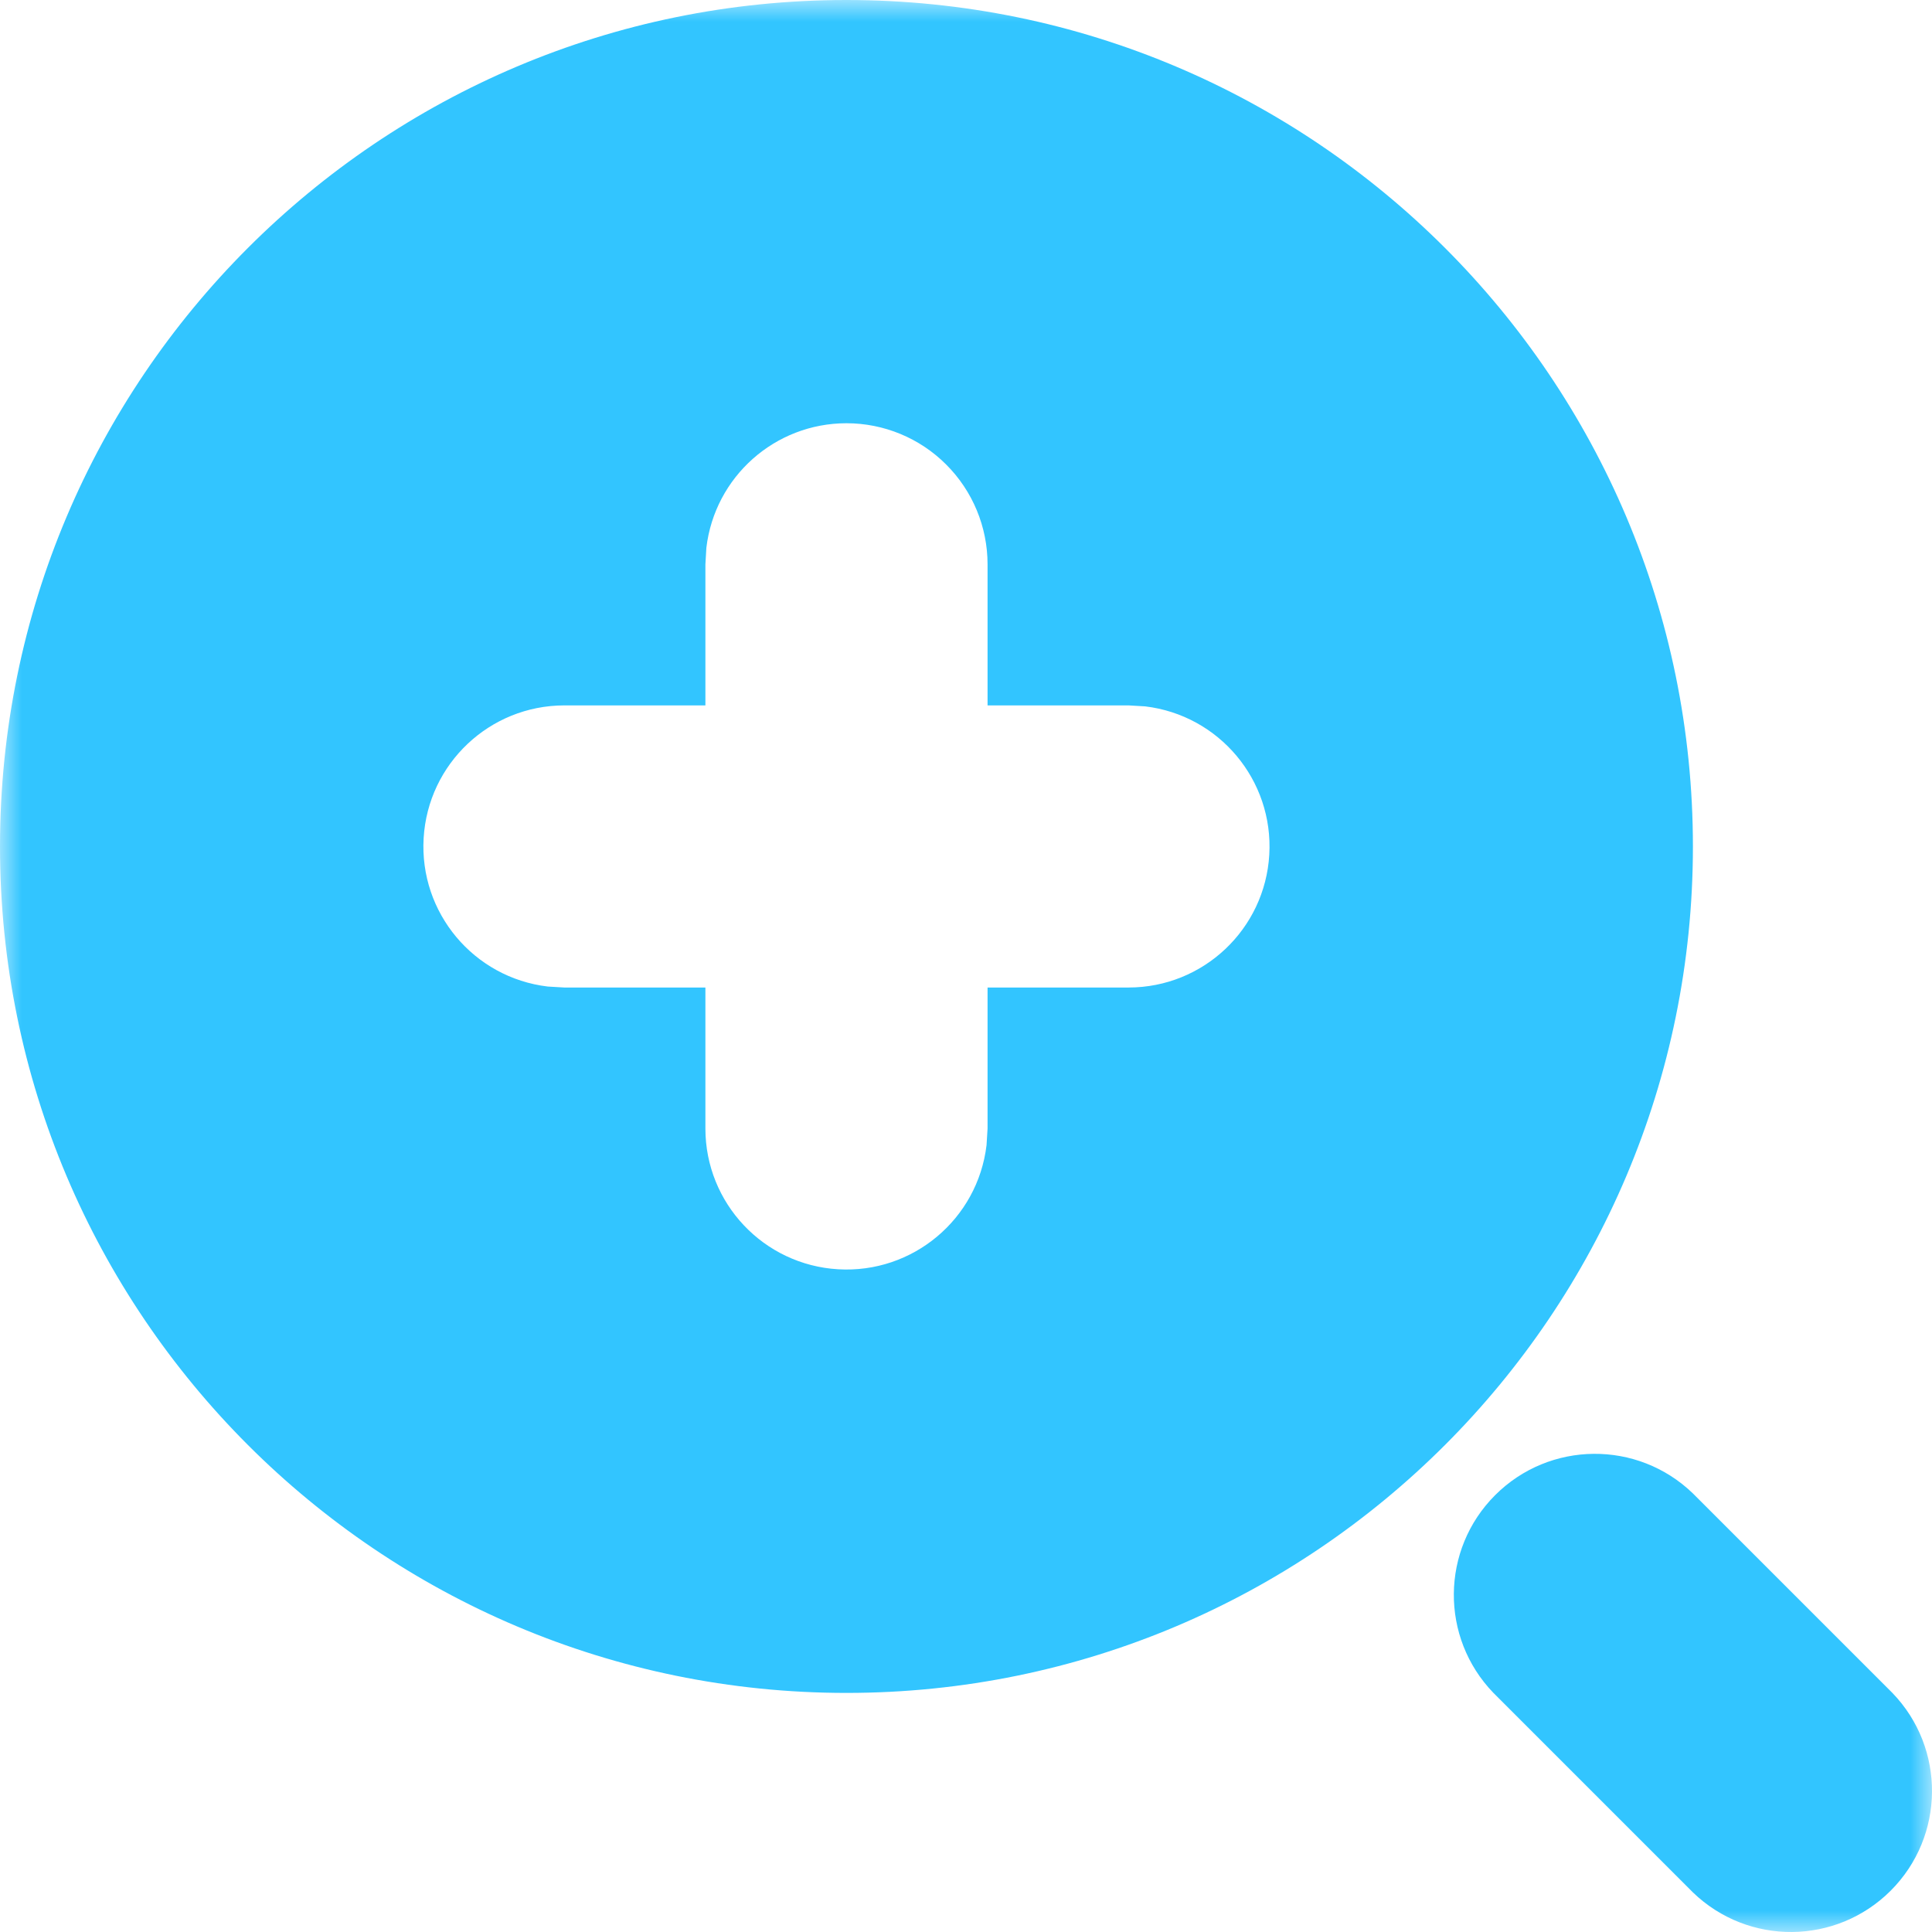 <?xml version="1.0" encoding="UTF-8"?>
<svg width="44px" height="44px" viewBox="0 0 44 44" version="1.1" xmlns="http://www.w3.org/2000/svg" xmlns:xlink="http://www.w3.org/1999/xlink">
    <!-- Generator: Sketch 60.1 (88133) - https://sketch.com -->
    <title>Slice</title>
    <desc>Created with Sketch.</desc>
    <defs>
        <polygon id="path-1" points="0 0 44 0 44 44 0 44"></polygon>
    </defs>
    <g id="改蓝色" stroke="none" stroke-width="1" fill="none" fill-rule="evenodd">
        <g id="37-图文提示（mini）" transform="translate(-1028, -723)">
            <g id="zoom-in" transform="translate(1028, 723)">
                <g id="Group-3">
                    <mask id="mask-2" fill="white">
                        <use xlink:href="#path-1"></use>
                    </mask>
                    <g id="Clip-2"></g>
                    <path d="M19.278,9.639 C17.649,9.639 16.278,10.858 16.087,12.476 L16.065,12.852 L16.065,16.065 L12.852,16.065 C11.152,16.066 9.747,17.392 9.648,19.089 C9.548,20.786 10.788,22.267 12.476,22.468 L12.852,22.49 L16.065,22.49 L16.065,25.703 C16.066,27.403 17.392,28.808 19.089,28.907 C20.786,29.007 22.267,27.767 22.468,26.079 L22.491,25.703 L22.491,22.49 L25.703,22.49 C27.403,22.489 28.808,21.163 28.907,19.466 C29.007,17.769 27.767,16.288 26.079,16.087 L25.703,16.065 L22.491,16.065 L22.491,12.852 C22.491,12 22.152,11.182 21.549,10.58 C20.947,9.977 20.13,9.639 19.278,9.639 M19.278,0 C29.924,0 38.555,8.631 38.555,19.278 C38.555,29.924 29.924,38.555 19.278,38.555 C8.631,38.555 0,29.924 0,19.278 C0,8.631 8.631,0 19.278,0 M38.555,34.012 L43.098,38.555 C44.316,39.816 44.298,41.82 43.059,43.059 C41.819,44.298 39.816,44.316 38.555,43.098 L34.012,38.555 C32.794,37.294 32.812,35.29 34.051,34.051 C35.29,32.812 37.294,32.794 38.555,34.012" id="Fill-1" fill="#32C5FF" mask="url(#mask-2)"></path>
                </g>
            </g>
        </g>
    </g>
</svg>